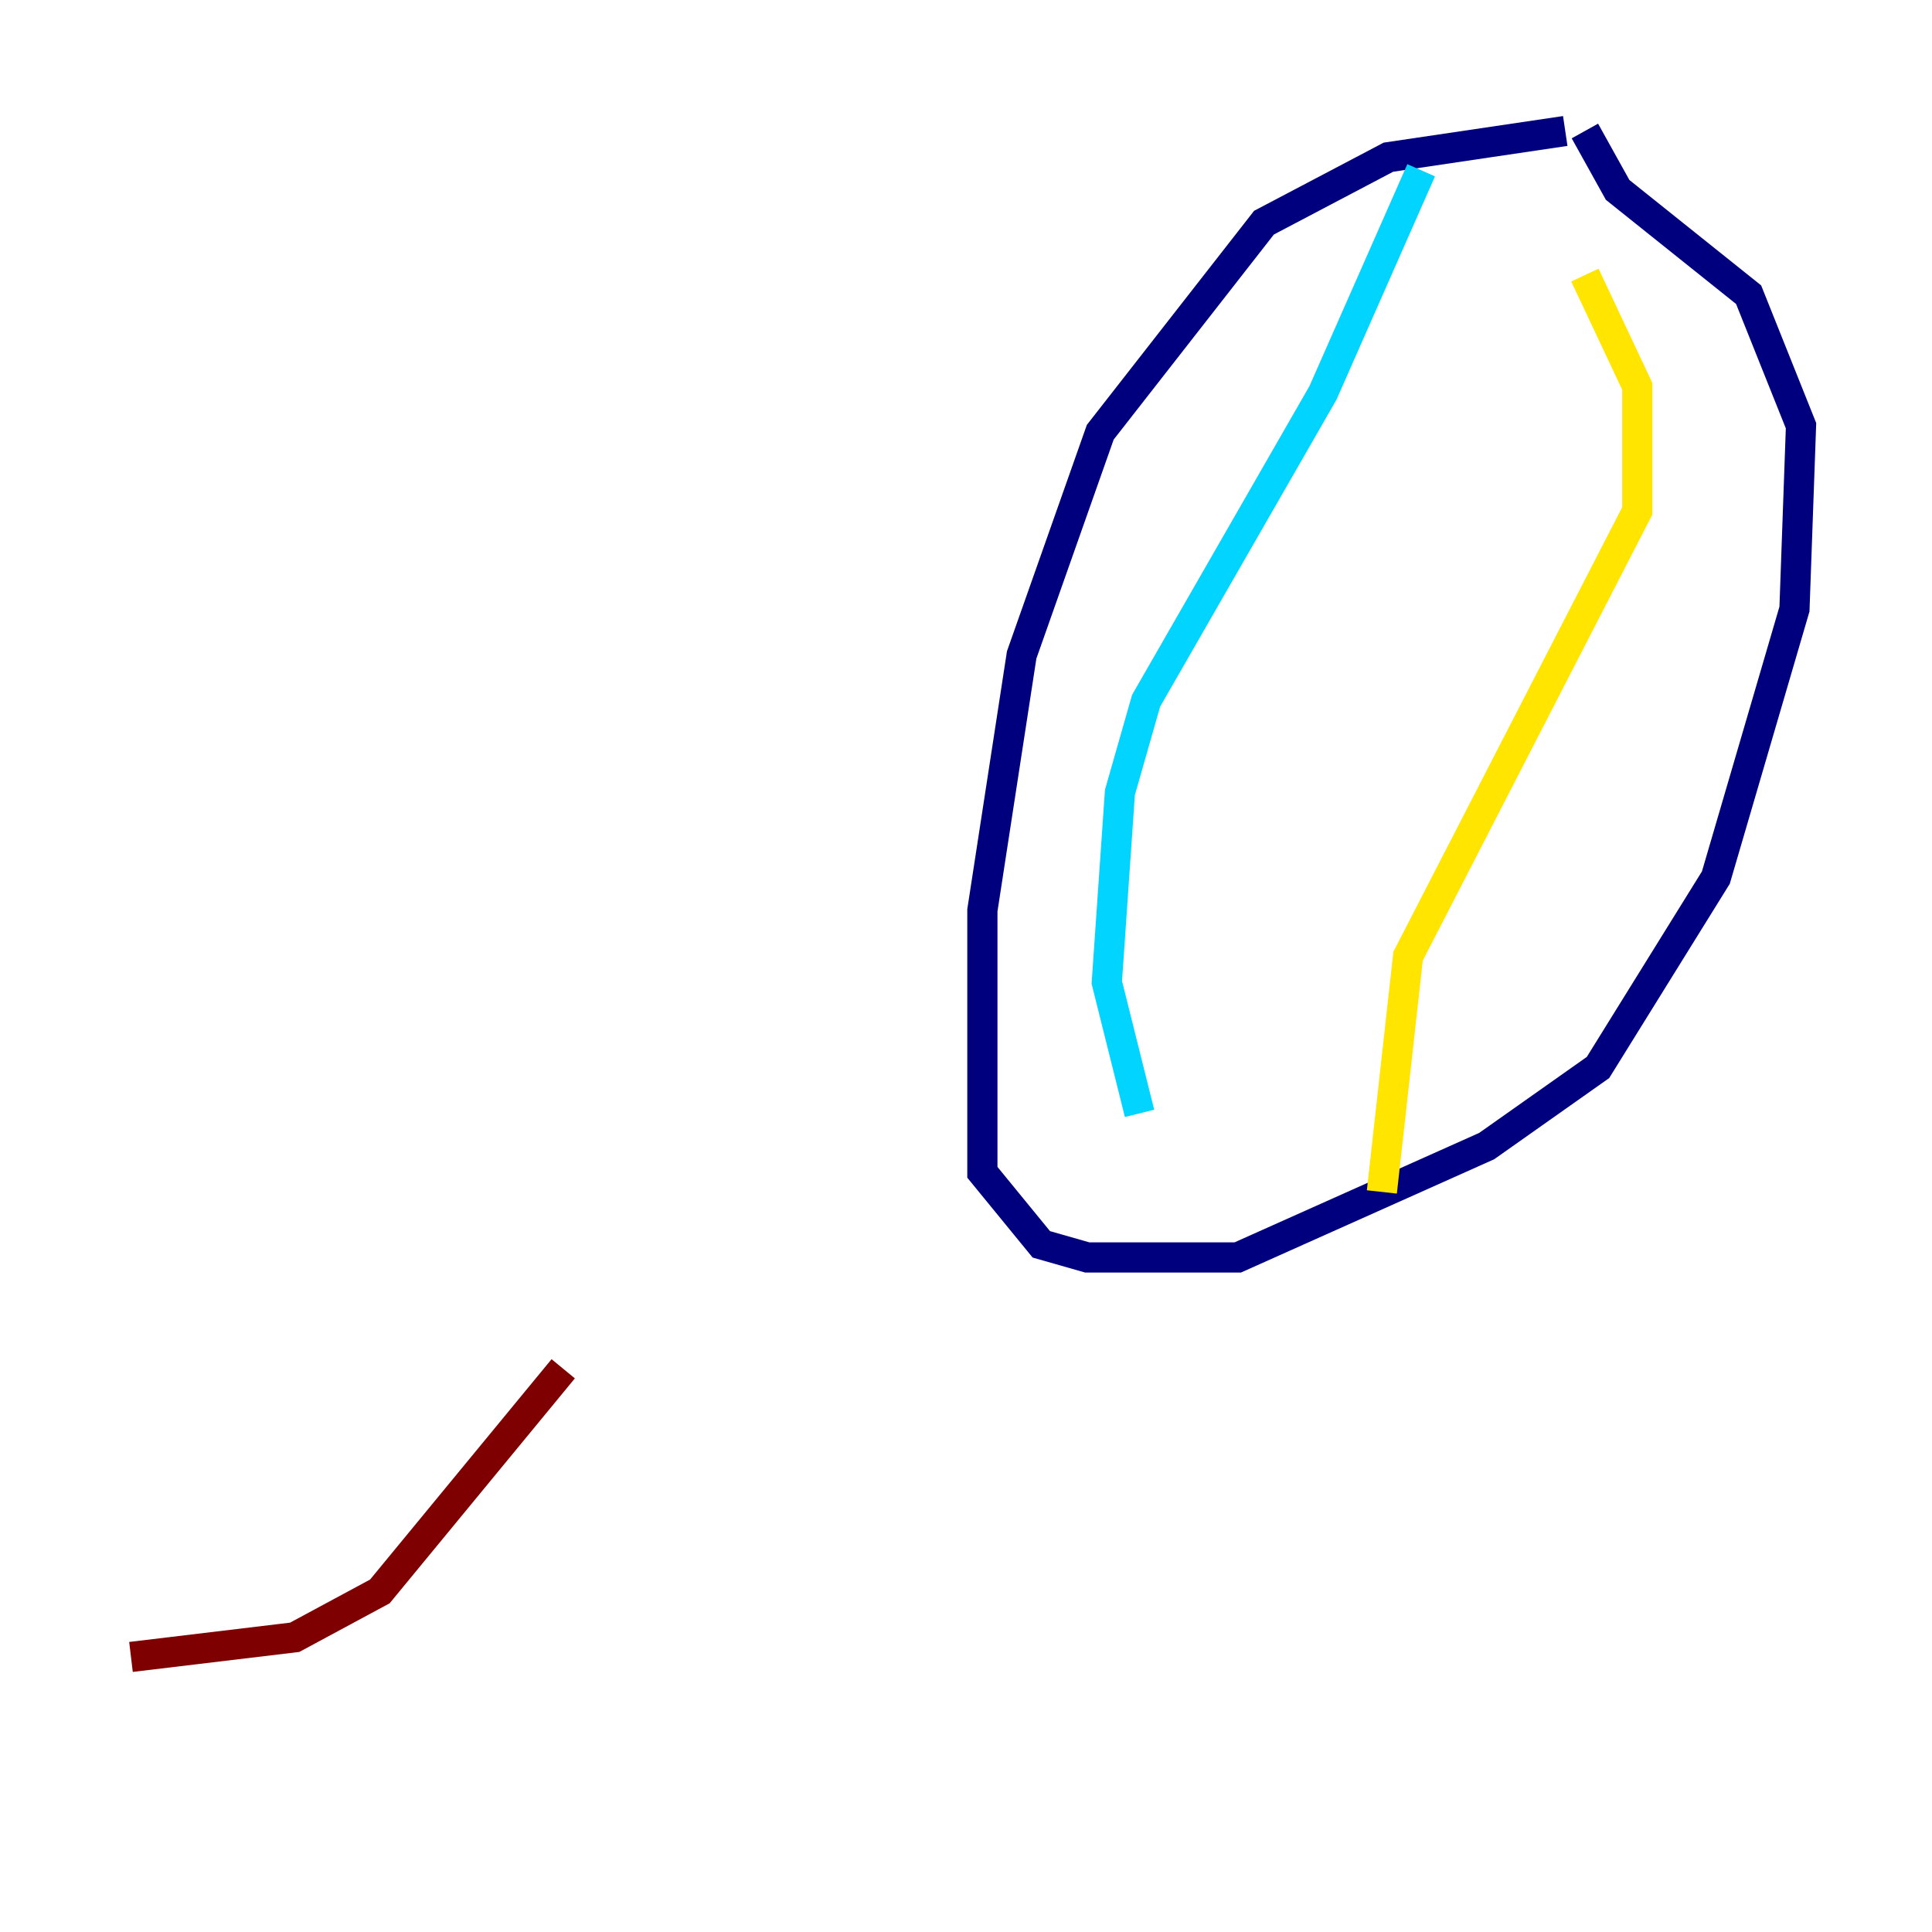<?xml version="1.0" encoding="utf-8" ?>
<svg baseProfile="tiny" height="128" version="1.2" viewBox="0,0,128,128" width="128" xmlns="http://www.w3.org/2000/svg" xmlns:ev="http://www.w3.org/2001/xml-events" xmlns:xlink="http://www.w3.org/1999/xlink"><defs /><polyline fill="none" points="103.702,8.678 91.986,10.414 83.742,14.752 72.895,28.637 67.688,43.39 65.085,60.312 65.085,77.668 68.99,82.441 72.027,83.308 82.007,83.308 98.495,75.932 105.871,70.725 113.681,58.142 118.888,40.352 119.322,28.203 115.851,19.525 107.173,12.583 105.003,8.678" stroke="#00007f" stroke-width="2" /><polyline fill="none" points="94.156,11.281 87.647,26.034 75.932,46.427 74.197,52.502 73.329,65.085 75.498,73.763" stroke="#00d4ff" stroke-width="2" /><polyline fill="none" points="105.003,18.224 108.475,25.6 108.475,33.844 93.288,63.349 91.552,78.969" stroke="#ffe500" stroke-width="2" /><polyline fill="none" points="8.678,109.776 19.525,108.475 25.166,105.437 37.315,90.685" stroke="#7f0000" stroke-width="2" /></svg>